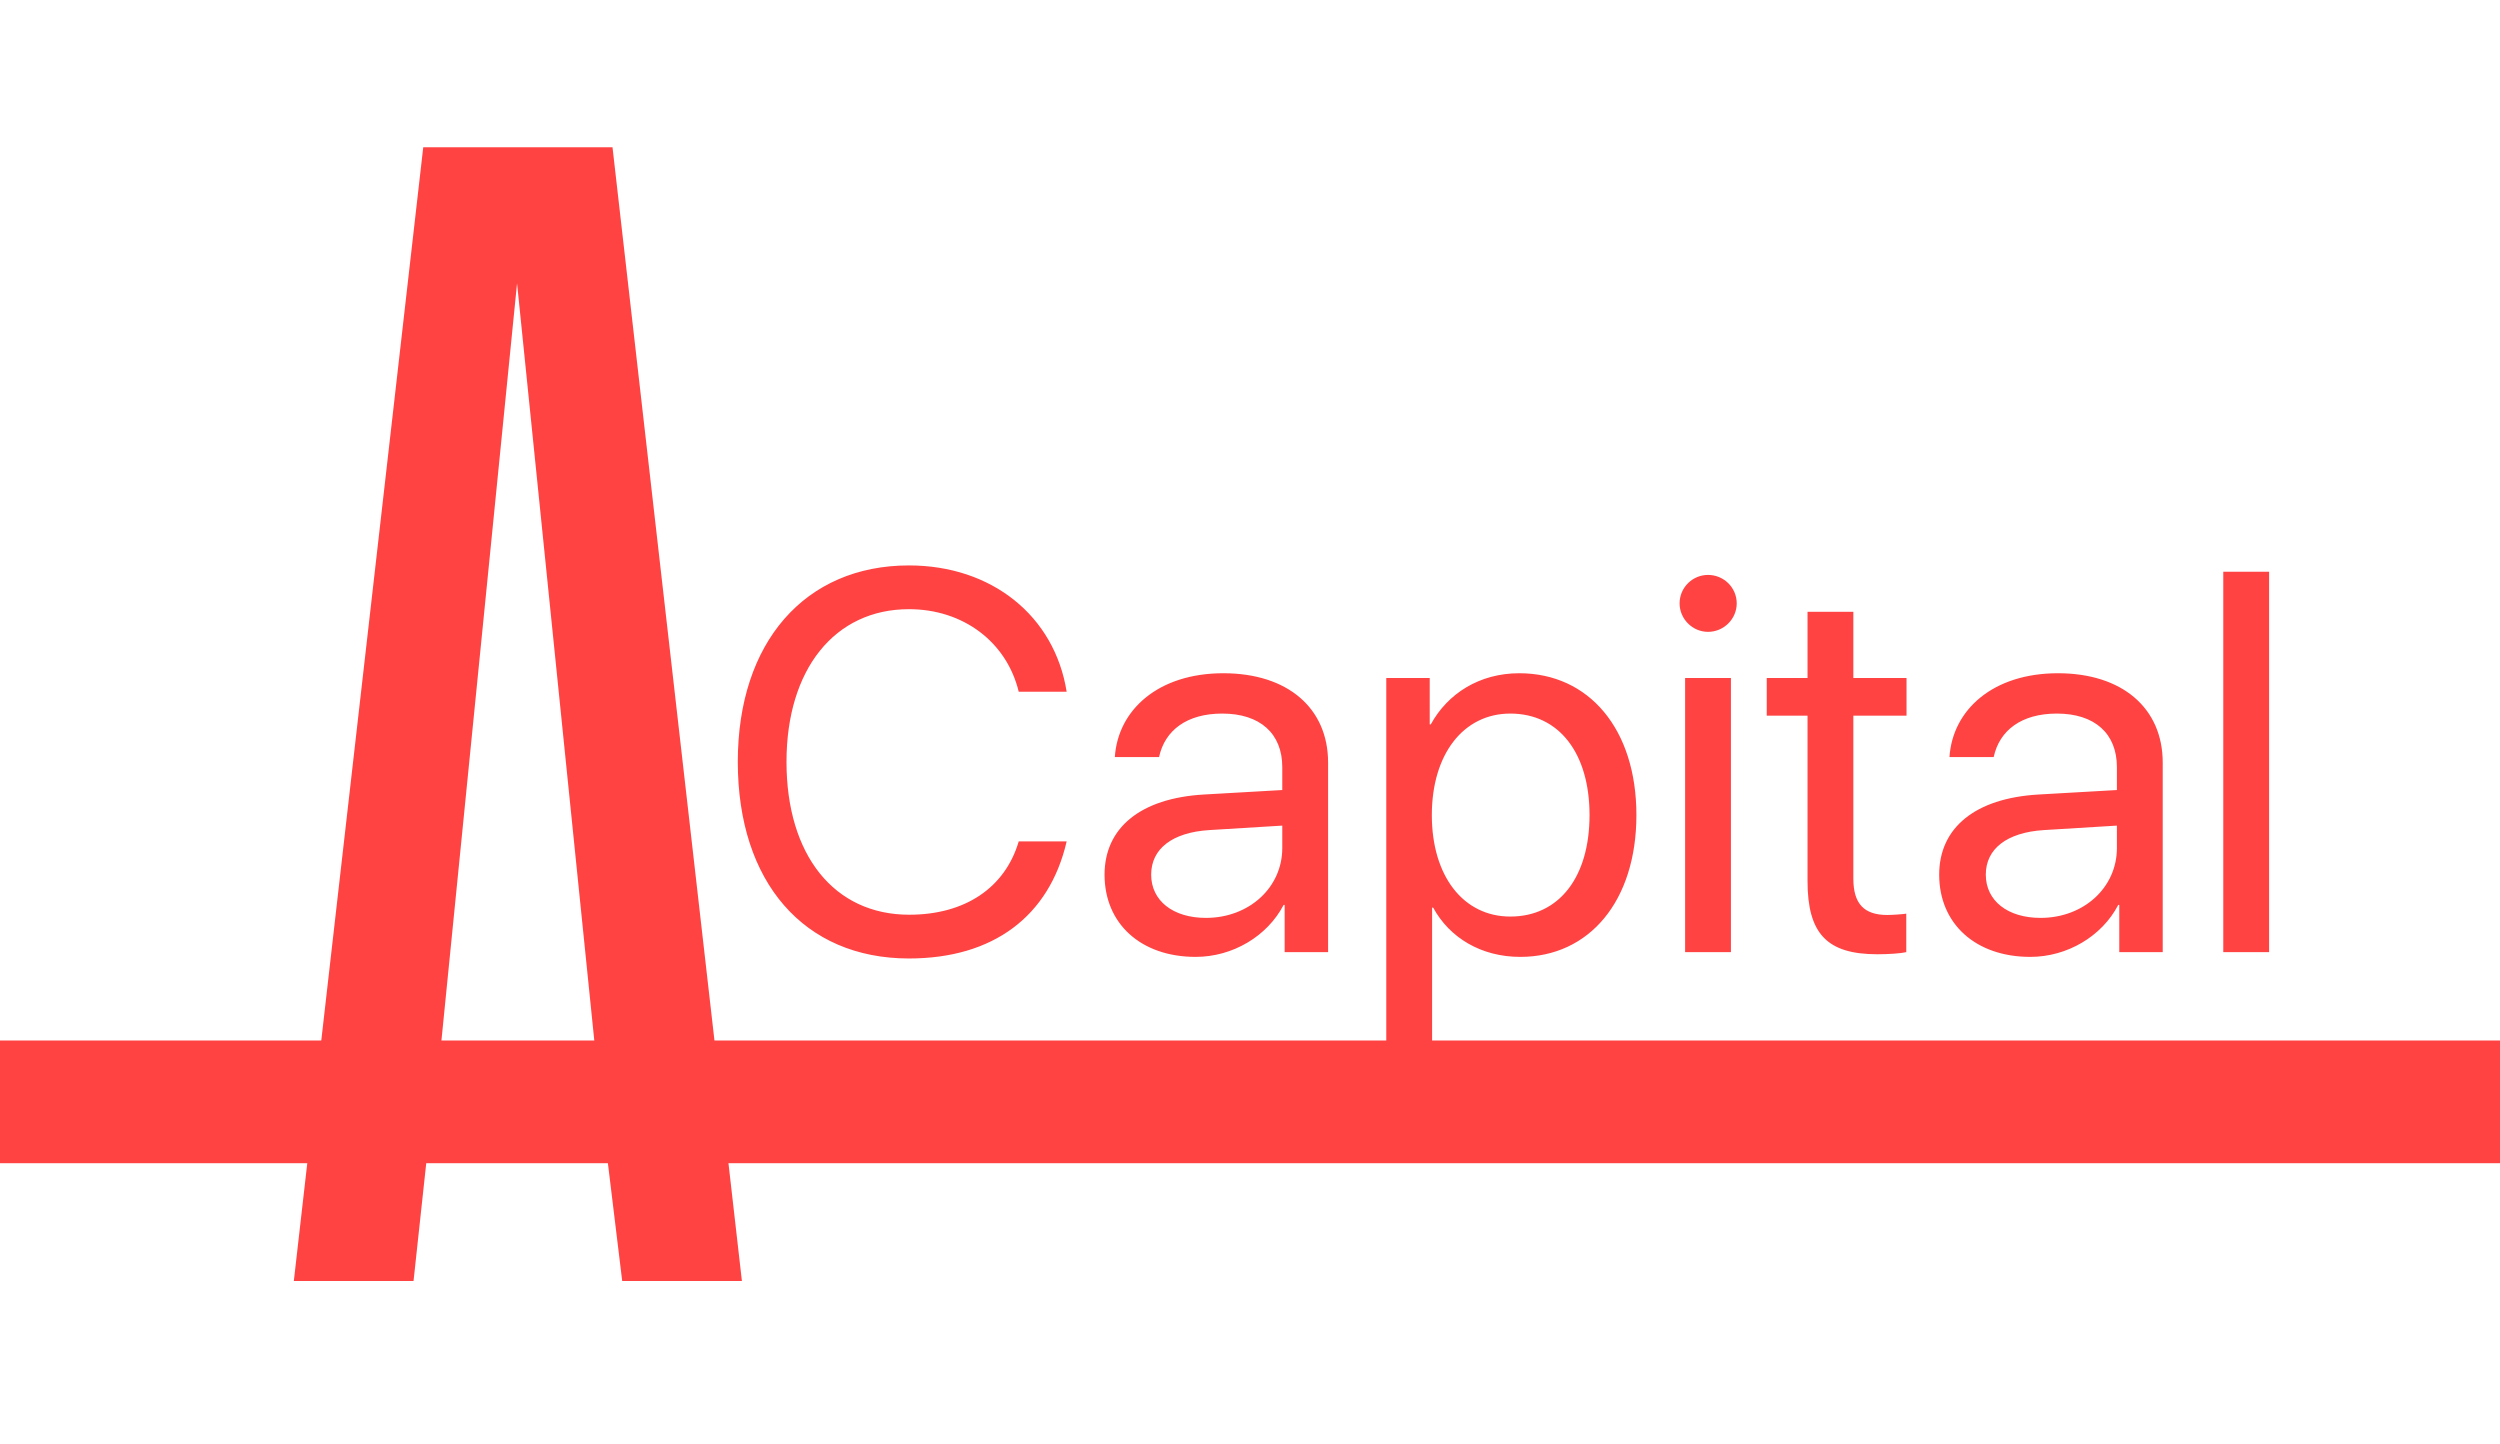 <svg width="135" height="78" viewBox="0 0 135 78" fill="none" xmlns="http://www.w3.org/2000/svg">
<path d="M22.855 7.951L15.867 69.174H22.331L23.029 62.702H32.813L33.599 69.174H40.063L33.075 7.951H22.855ZM32.114 56.404H23.816L27.921 15.298L32.114 56.404Z" fill="#FF4343"/>
<path d="M49.083 51.758C53.618 51.758 56.661 49.494 57.599 45.437H55.011C54.272 47.943 52.111 49.395 49.097 49.395C45.045 49.395 42.471 46.178 42.471 41.139C42.471 36.142 45.073 32.896 49.083 32.896C52.011 32.896 54.358 34.661 55.011 37.352H57.599C56.945 33.252 53.547 30.533 49.083 30.533C43.467 30.533 39.841 34.69 39.841 41.139C39.841 47.644 43.424 51.758 49.083 51.758ZM65.12 49.566C63.343 49.566 62.163 48.64 62.163 47.231C62.163 45.836 63.3 44.953 65.291 44.825L69.243 44.583V45.793C69.243 47.929 67.452 49.566 65.12 49.566ZM64.566 51.672C66.556 51.672 68.433 50.562 69.314 48.868H69.371V51.416H71.717V41.181C71.717 38.234 69.528 36.355 66.059 36.355C62.561 36.355 60.371 38.32 60.201 40.882H62.589C62.902 39.43 64.097 38.533 66.002 38.533C68.049 38.533 69.243 39.615 69.243 41.423V42.662L65.006 42.904C61.594 43.103 59.646 44.697 59.646 47.231C59.646 49.893 61.623 51.672 64.566 51.672ZM82.039 36.355C79.892 36.355 78.172 37.452 77.262 39.117H77.205V36.612H74.859V56.356H77.333V49.011H77.39C78.271 50.633 79.978 51.672 82.096 51.672C85.821 51.672 88.366 48.654 88.366 44.014C88.366 39.373 85.807 36.355 82.039 36.355ZM81.556 49.494C79.025 49.494 77.319 47.316 77.319 44.014C77.319 40.725 79.025 38.533 81.556 38.533C84.186 38.533 85.835 40.669 85.835 44.014C85.835 47.373 84.186 49.494 81.556 49.494ZM90.996 51.416H93.47V36.612H90.996V51.416ZM92.233 34.12C93.086 34.12 93.783 33.423 93.783 32.583C93.783 31.729 93.086 31.046 92.233 31.046C91.394 31.046 90.698 31.729 90.698 32.583C90.698 33.423 91.394 34.12 92.233 34.12ZM97.607 33.039V36.612H95.404V38.647H97.607V47.573C97.607 50.42 98.659 51.53 101.375 51.53C101.958 51.53 102.64 51.487 102.939 51.416V49.338C102.768 49.366 102.2 49.409 101.915 49.409C100.65 49.409 100.081 48.797 100.081 47.445V38.647H102.953V36.612H100.081V33.039H97.607ZM110.19 49.566C108.413 49.566 107.233 48.64 107.233 47.231C107.233 45.836 108.37 44.953 110.361 44.825L114.313 44.583V45.793C114.313 47.929 112.522 49.566 110.19 49.566ZM109.636 51.672C111.626 51.672 113.503 50.562 114.384 48.868H114.441V51.416H116.787V41.181C116.787 38.234 114.597 36.355 111.128 36.355C107.631 36.355 105.441 38.32 105.271 40.882H107.659C107.972 39.43 109.166 38.533 111.072 38.533C113.119 38.533 114.313 39.615 114.313 41.423V42.662L110.076 42.904C106.664 43.103 104.716 44.697 104.716 47.231C104.716 49.893 106.693 51.672 109.636 51.672ZM120.057 51.416H122.531V30.875H120.057V51.416Z" fill="#FF4343"/>
<path d="M135 56.187H0V62.813H135V56.187Z" fill="#FF4343"/>
</svg>
